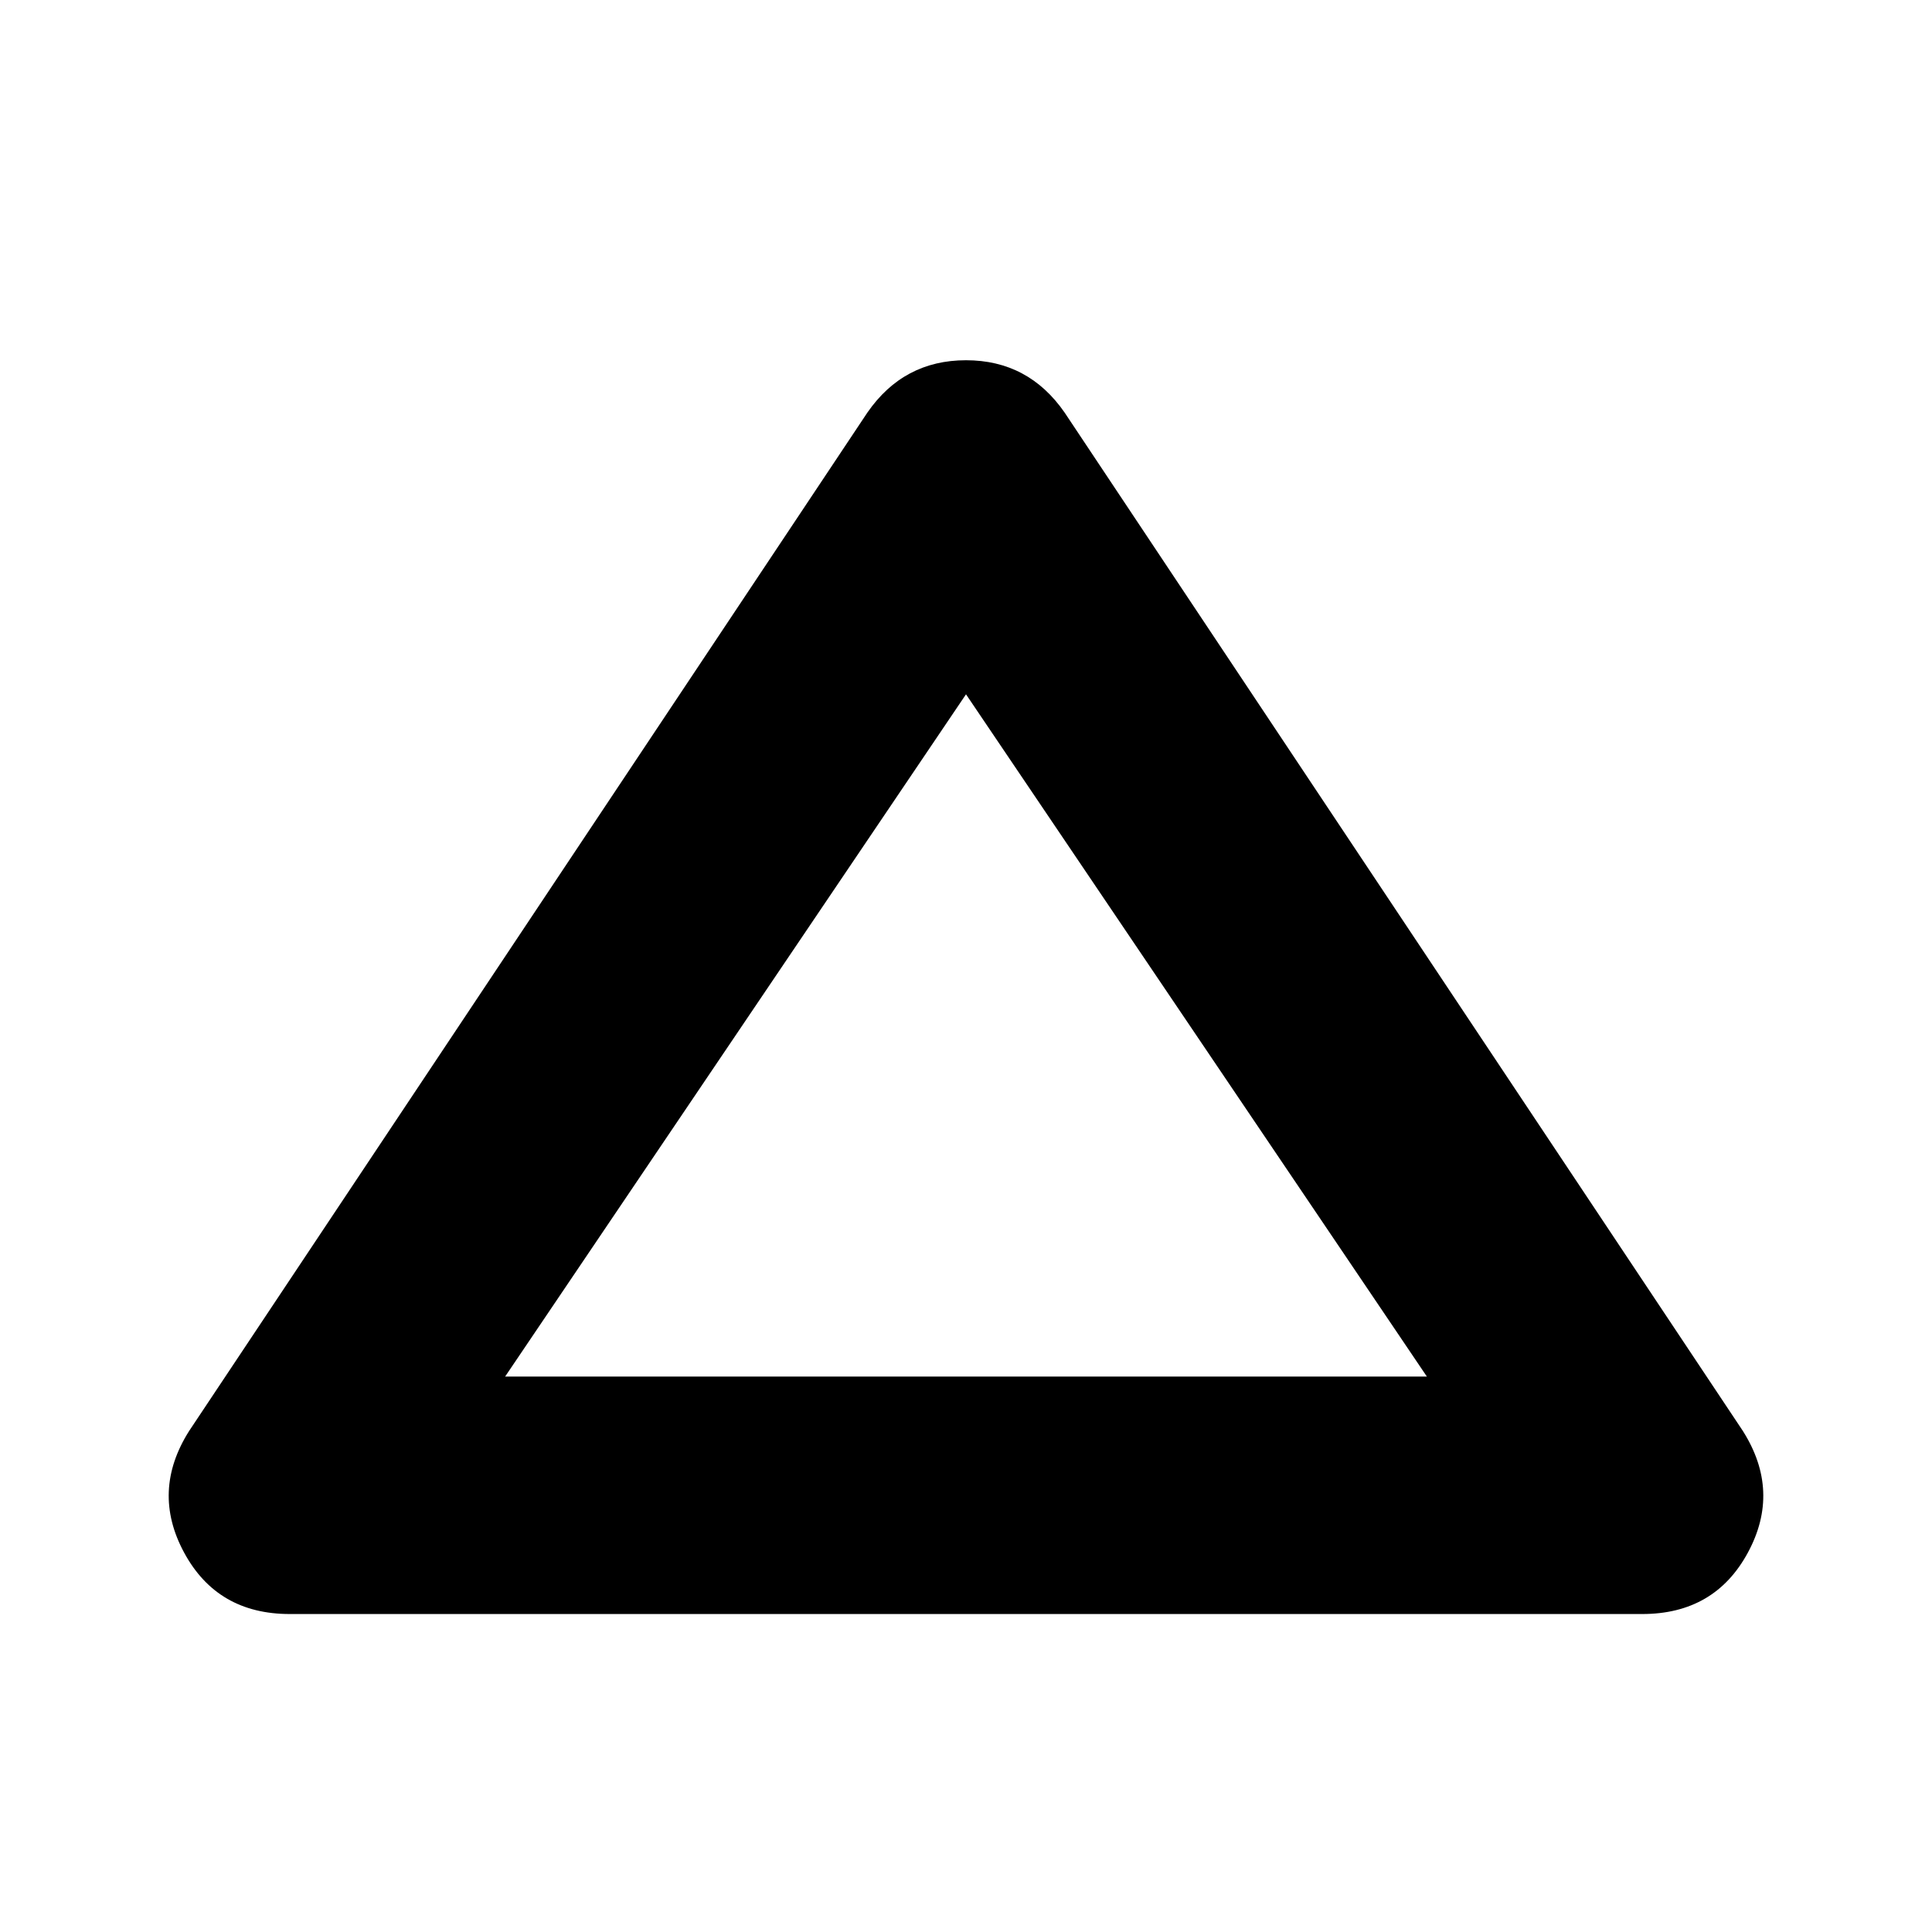 <svg xmlns="http://www.w3.org/2000/svg" height="20" viewBox="0 -960 960 960" width="20"><path d="M144-158q-36 0-52.5-30.5T94-249l337-506q18-26 49-26t49 26l337 506q19 30 2.5 60.5T816-158H144Zm107-118h458L480-615 251-276Zm229-170Z"/></svg>